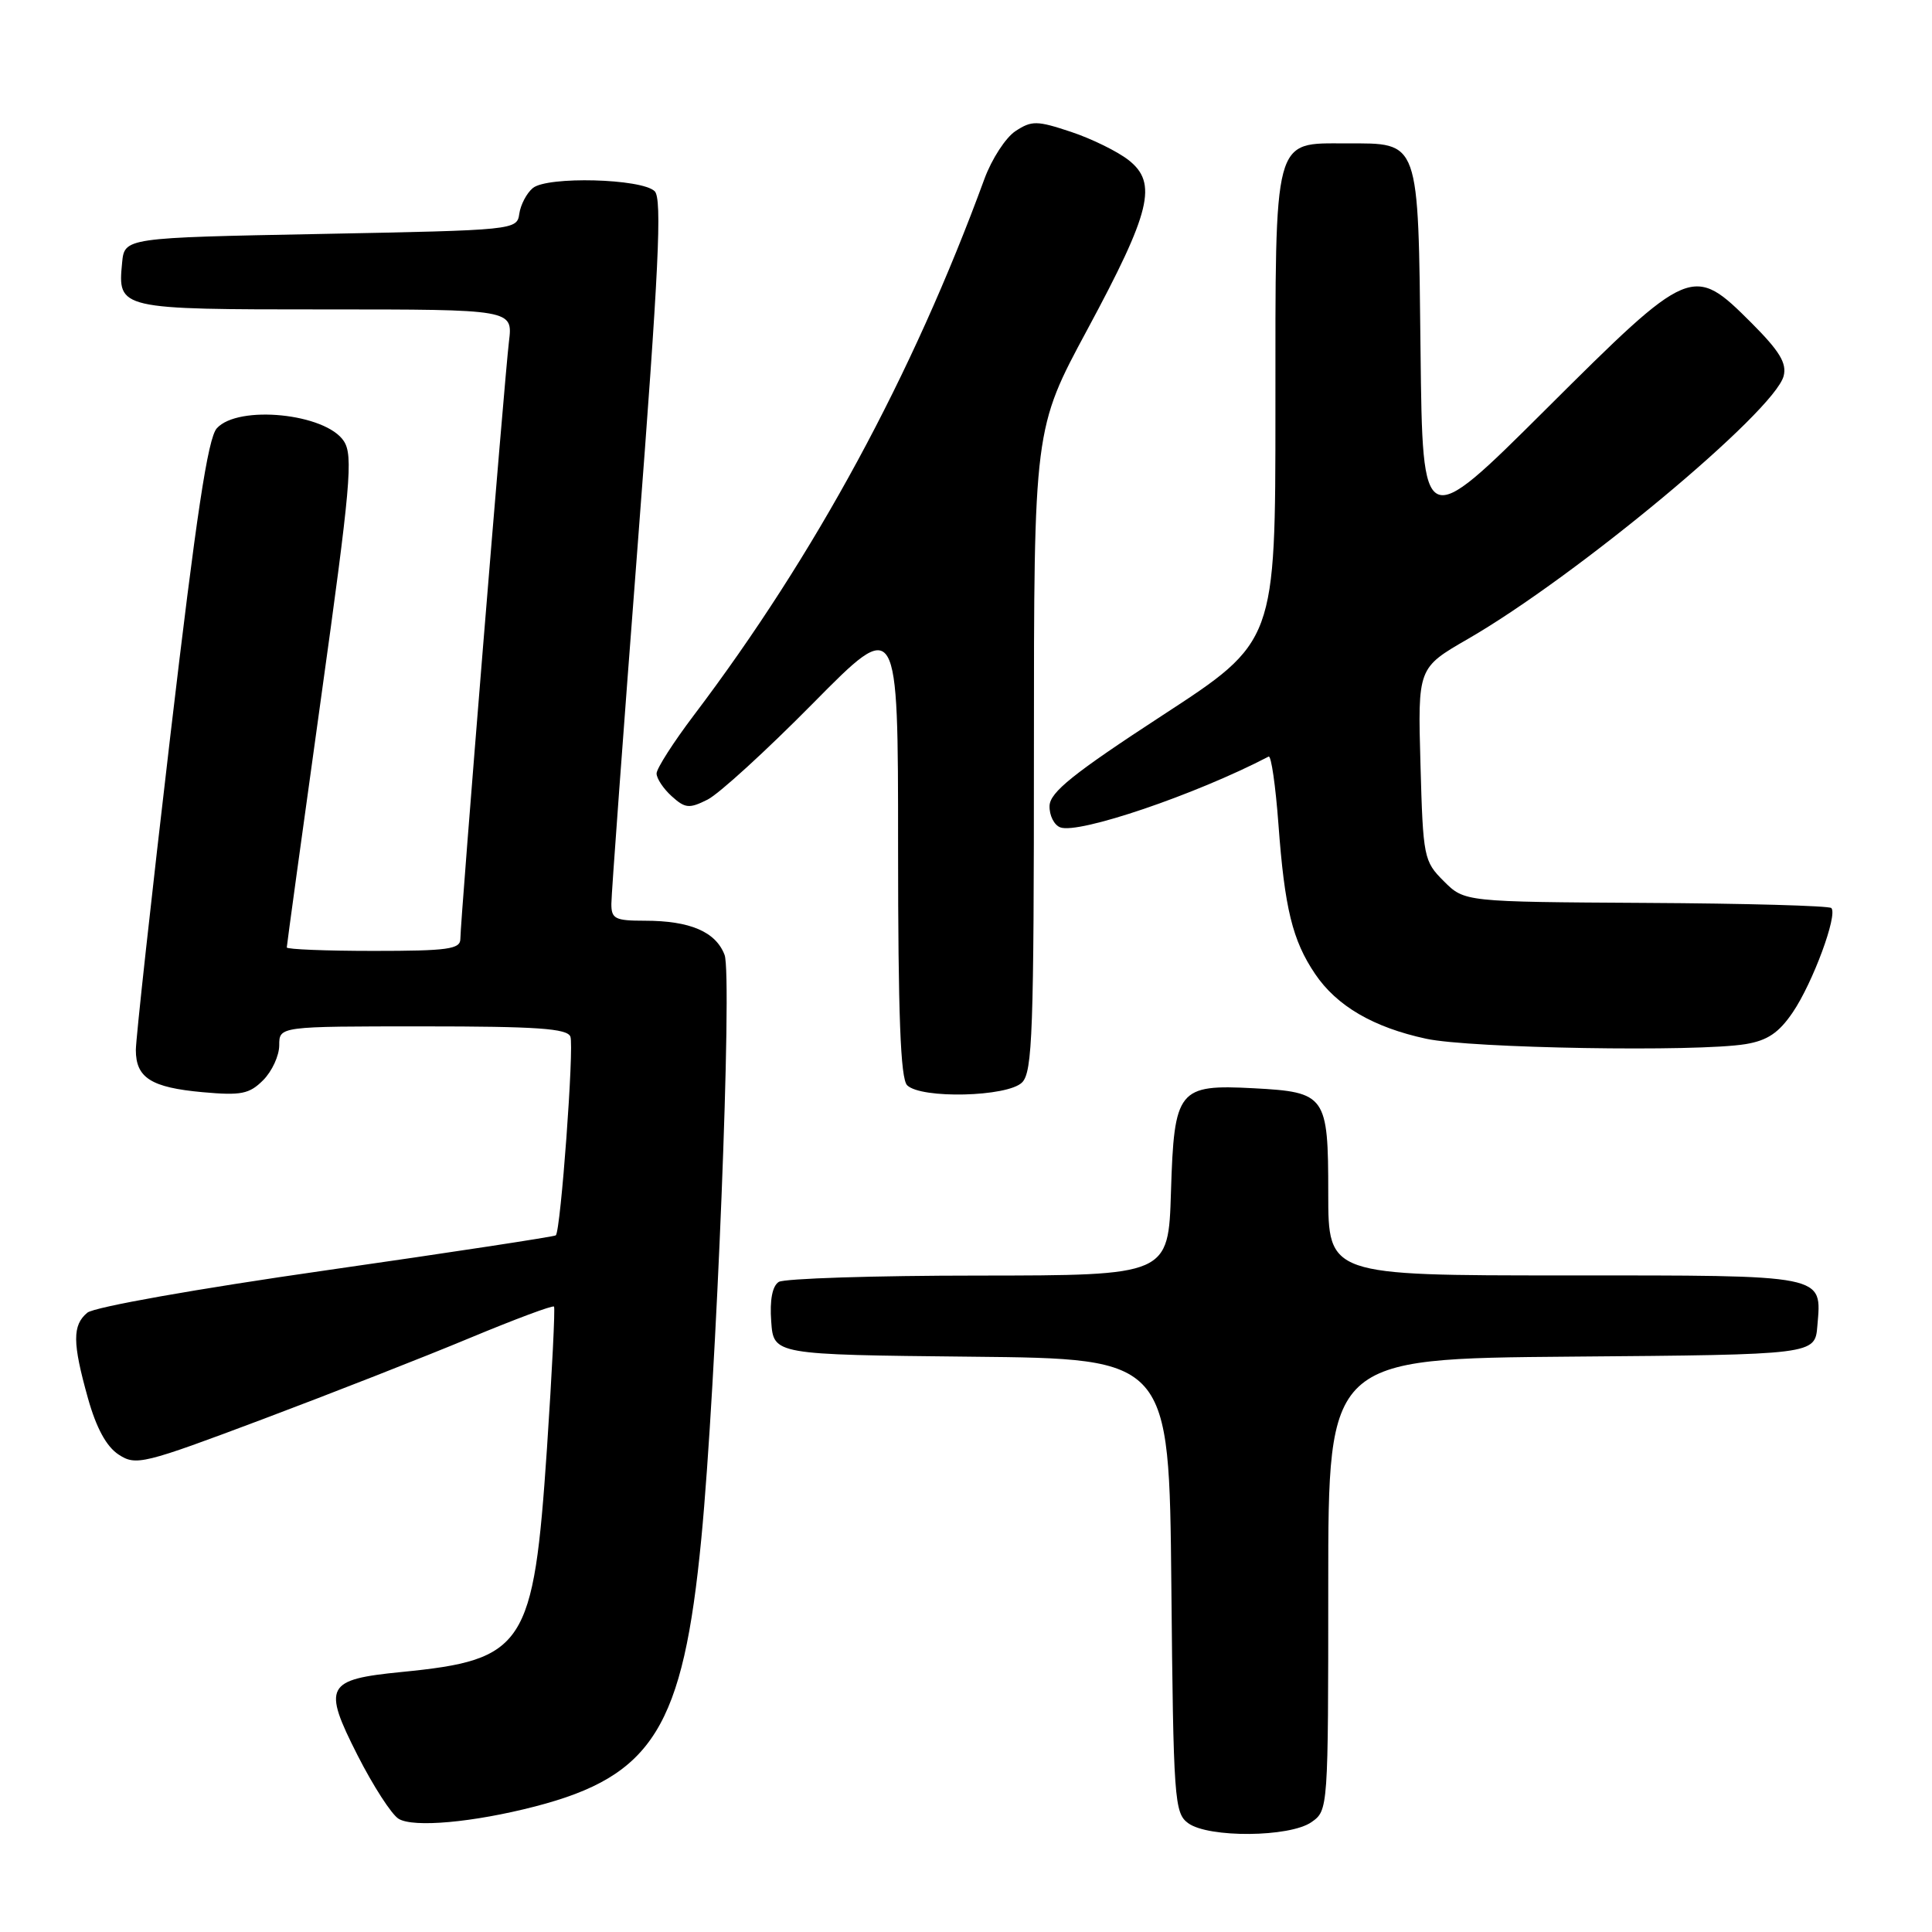 <?xml version="1.0" encoding="UTF-8" standalone="no"?>
<!DOCTYPE svg PUBLIC "-//W3C//DTD SVG 1.1//EN" "http://www.w3.org/Graphics/SVG/1.1/DTD/svg11.dtd" >
<svg xmlns="http://www.w3.org/2000/svg" xmlns:xlink="http://www.w3.org/1999/xlink" version="1.1" viewBox="0 0 256 256">
 <g >
 <path fill="currentColor"
d=" M 173.78 241.44 C 175.99 239.89 176.00 239.75 176.00 209.96 C 176.00 180.03 176.00 180.03 208.25 179.76 C 240.50 179.50 240.50 179.50 240.81 175.68 C 241.38 168.82 242.27 169.00 207.38 169.00 C 176.00 169.00 176.00 169.00 176.00 158.12 C 176.00 145.14 175.69 144.71 166.13 144.20 C 156.10 143.67 155.58 144.32 155.16 157.92 C 154.82 169.00 154.82 169.00 129.66 169.02 C 115.82 169.02 103.91 169.41 103.19 169.86 C 102.34 170.40 101.98 172.26 102.19 175.10 C 102.50 179.50 102.50 179.50 128.71 179.77 C 154.92 180.03 154.92 180.03 155.21 210.10 C 155.48 238.52 155.61 240.24 157.44 241.58 C 160.13 243.55 170.90 243.46 173.78 241.44 Z  M 70.88 239.37 C 86.53 235.32 90.51 228.90 92.93 203.86 C 94.91 183.36 97.06 129.29 96.01 126.53 C 94.84 123.46 91.44 122.00 85.43 122.00 C 81.50 122.00 81.00 121.75 81.01 119.75 C 81.01 118.51 82.59 97.04 84.51 72.04 C 87.30 35.66 87.75 26.33 86.75 25.34 C 85.05 23.66 72.51 23.33 70.60 24.92 C 69.79 25.59 68.98 27.13 68.81 28.32 C 68.50 30.48 68.27 30.50 42.50 31.00 C 16.50 31.50 16.50 31.50 16.18 34.82 C 15.59 40.98 15.66 41.00 43.10 41.00 C 67.96 41.00 67.96 41.00 67.44 45.25 C 66.85 50.13 61.00 121.99 61.00 124.41 C 61.00 125.77 59.36 126.00 49.50 126.00 C 43.17 126.00 38.00 125.79 38.00 125.54 C 38.00 125.29 40.02 110.58 42.49 92.85 C 46.46 64.36 46.82 60.37 45.56 58.45 C 43.16 54.78 31.56 53.61 28.73 56.75 C 27.54 58.06 26.01 68.24 22.57 97.50 C 20.05 118.95 18.00 137.68 18.00 139.13 C 18.00 142.82 20.03 144.10 26.84 144.72 C 31.95 145.18 33.03 144.97 34.87 143.13 C 36.04 141.96 37.00 139.88 37.00 138.50 C 37.00 136.00 37.00 136.00 56.03 136.00 C 71.16 136.00 75.17 136.28 75.58 137.36 C 76.09 138.67 74.30 163.04 73.65 163.69 C 73.47 163.86 59.79 165.95 43.24 168.32 C 26.11 170.77 12.47 173.19 11.57 173.94 C 9.58 175.60 9.59 177.91 11.65 185.26 C 12.76 189.22 14.10 191.68 15.72 192.74 C 18.02 194.24 18.94 194.02 34.82 188.05 C 43.99 184.60 56.36 179.75 62.30 177.27 C 68.24 174.80 73.24 172.93 73.41 173.13 C 73.57 173.34 73.15 181.82 72.47 192.00 C 70.70 218.18 69.56 219.94 53.19 221.55 C 43.17 222.54 42.72 223.40 47.37 232.57 C 49.44 236.64 51.89 240.44 52.82 241.00 C 54.77 242.20 62.72 241.48 70.88 239.37 Z  M 135.43 143.43 C 136.81 142.05 137.00 136.66 137.00 99.33 C 137.00 56.81 137.00 56.81 144.09 43.65 C 152.50 28.03 153.42 24.26 149.55 21.22 C 148.09 20.07 144.65 18.38 141.91 17.47 C 137.40 15.97 136.71 15.96 134.56 17.37 C 133.26 18.22 131.41 21.07 130.44 23.71 C 120.91 49.74 108.01 73.54 91.95 94.76 C 89.23 98.35 87.00 101.84 87.00 102.49 C 87.00 103.15 87.90 104.51 89.01 105.51 C 90.79 107.12 91.33 107.17 93.76 105.95 C 95.27 105.19 101.56 99.44 107.75 93.17 C 119.00 81.78 119.00 81.78 119.00 112.19 C 119.00 134.51 119.32 142.92 120.20 143.80 C 122.03 145.63 133.51 145.35 135.43 143.43 Z  M 231.31 138.35 C 234.20 137.87 235.71 136.85 237.55 134.14 C 240.20 130.24 243.54 121.21 242.66 120.32 C 242.36 120.02 231.30 119.71 218.08 119.64 C 194.05 119.50 194.05 119.50 191.31 116.76 C 188.66 114.12 188.56 113.62 188.22 101.26 C 187.86 88.50 187.86 88.50 194.48 84.68 C 208.89 76.37 235.10 54.54 236.34 49.83 C 236.78 48.13 235.81 46.53 232.10 42.81 C 224.29 35.01 224.03 35.12 204.82 54.25 C 188.50 70.50 188.50 70.50 188.23 46.56 C 187.91 18.26 188.18 19.00 178.40 19.00 C 168.65 19.00 169.00 17.70 169.00 54.24 C 169.00 85.03 169.00 85.03 154.07 94.76 C 142.22 102.49 139.13 104.97 139.07 106.78 C 139.03 108.04 139.67 109.32 140.49 109.63 C 142.91 110.56 158.41 105.30 168.10 100.25 C 168.44 100.07 169.02 104.11 169.40 109.22 C 170.22 120.37 171.26 124.61 174.25 129.04 C 177.12 133.30 181.97 136.13 188.98 137.64 C 194.84 138.91 224.90 139.41 231.31 138.35 Z "/>
</g>
</svg>